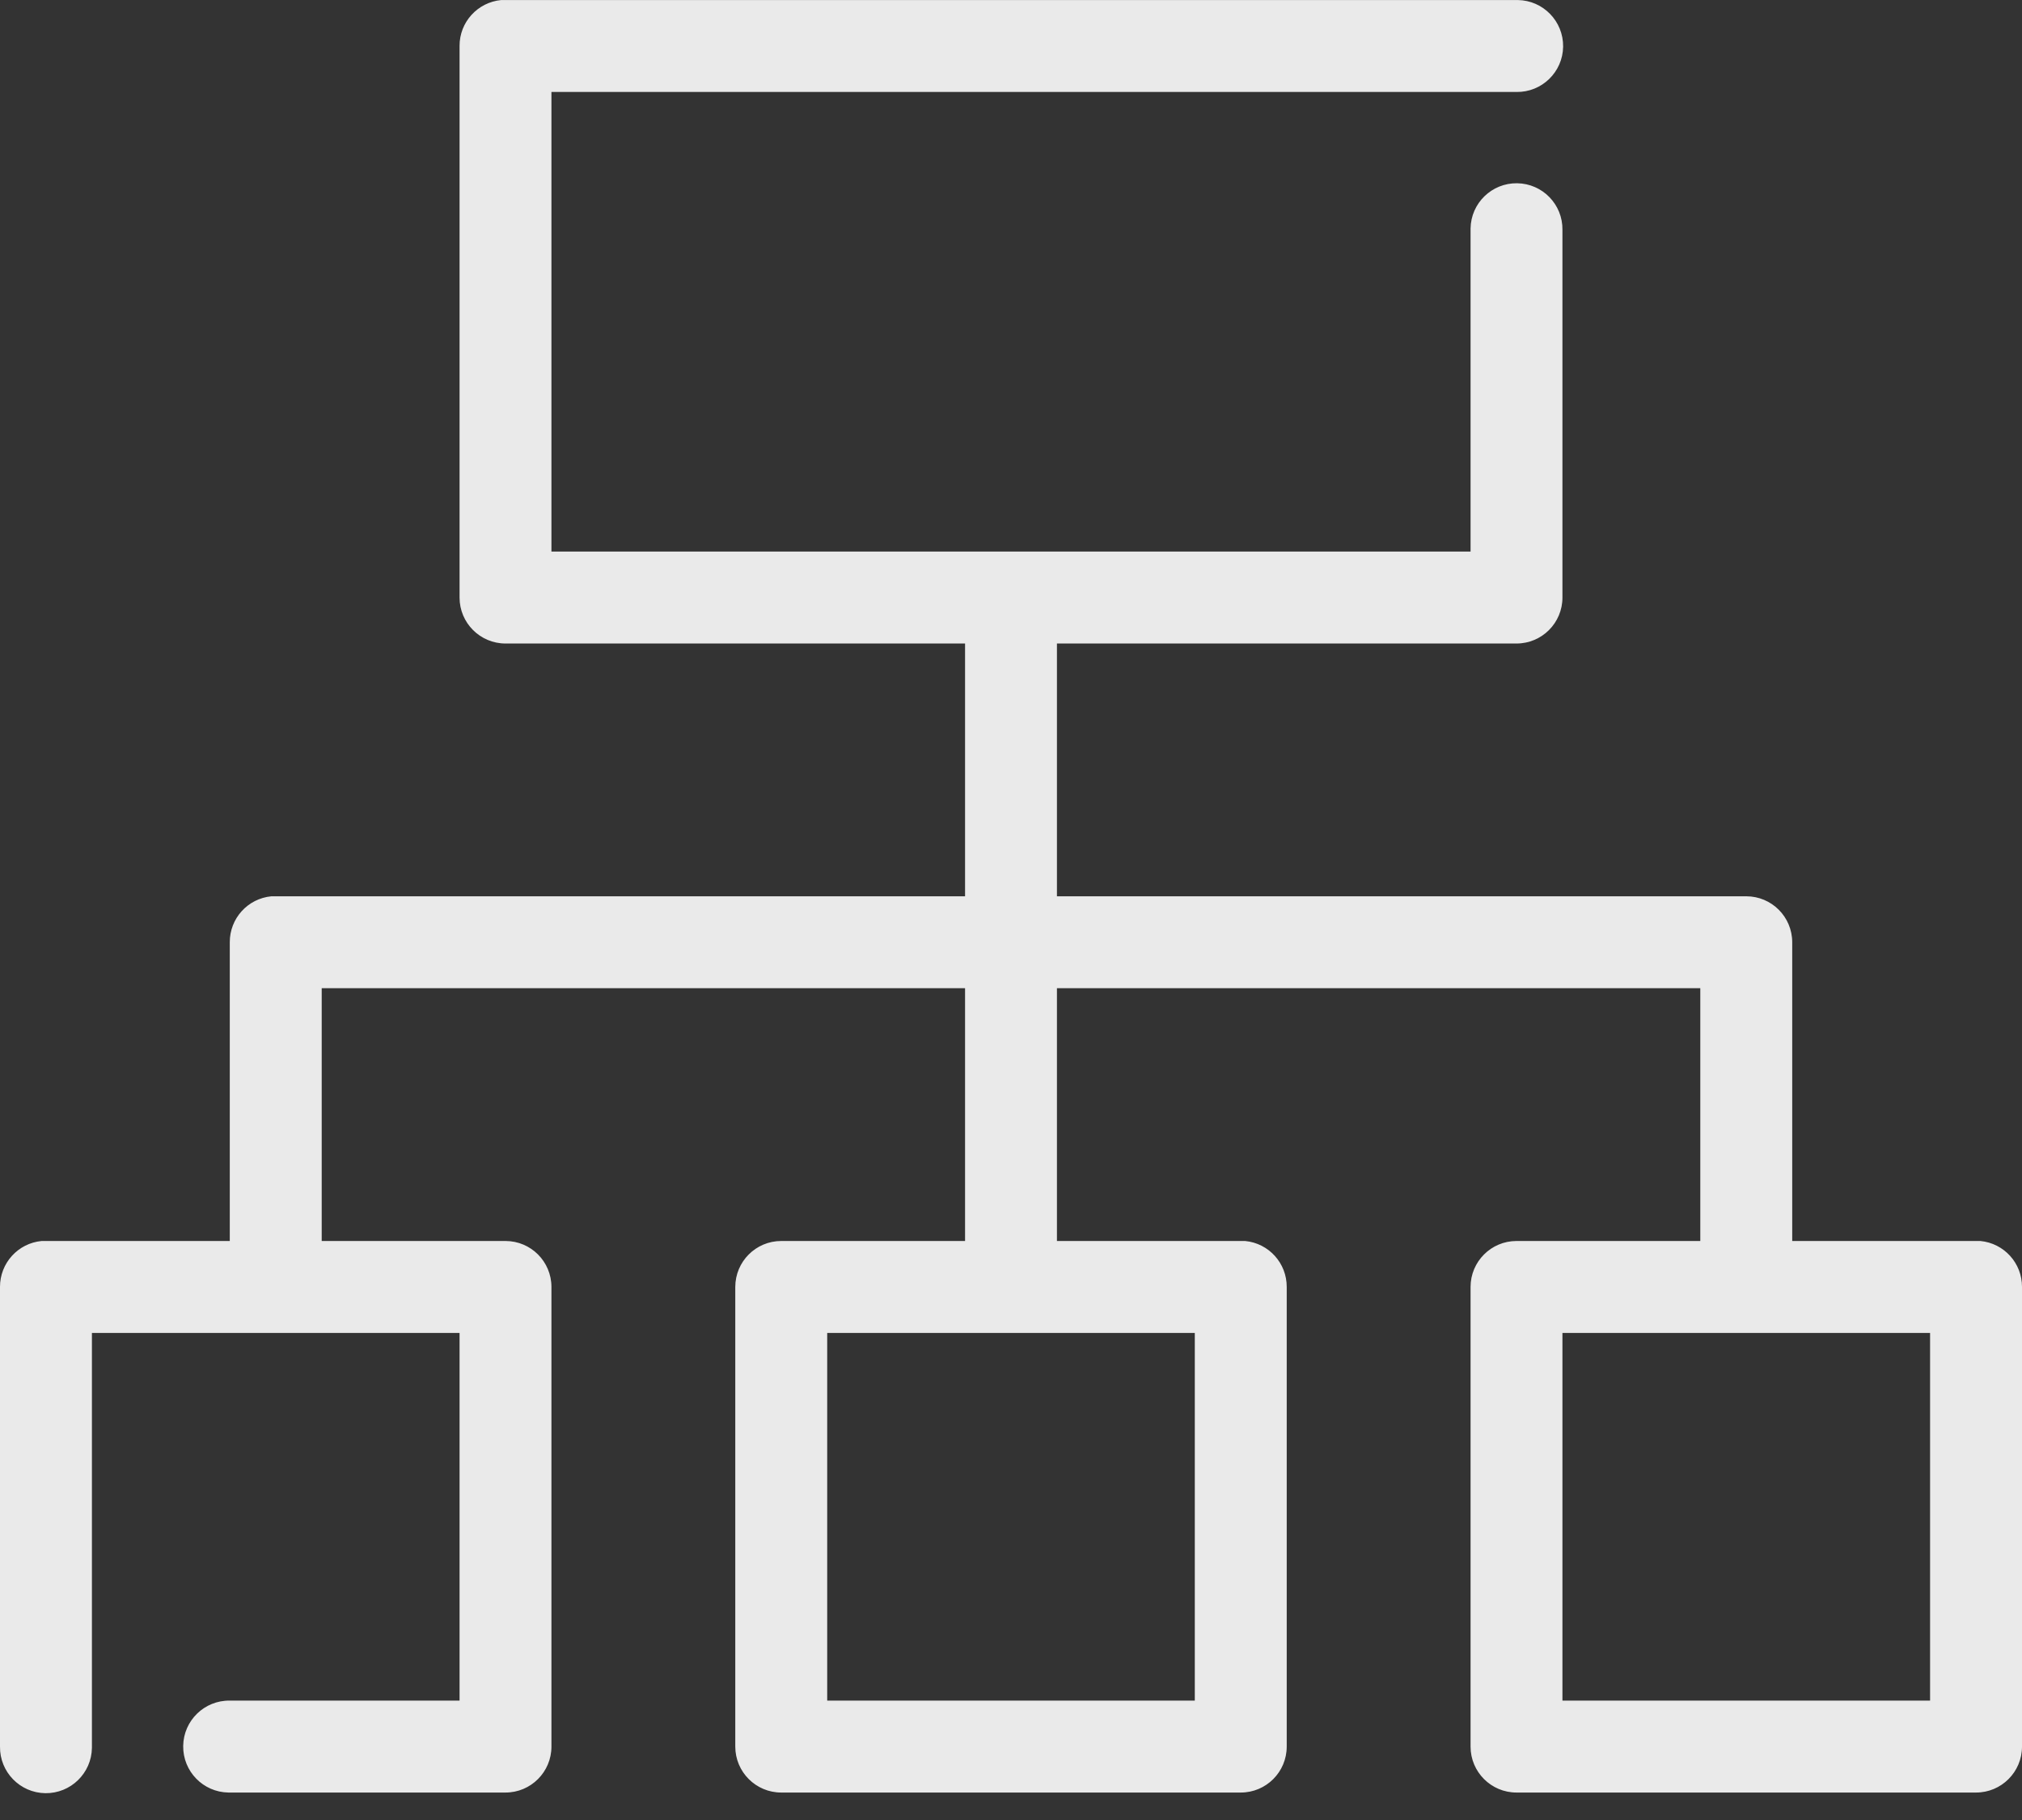 <?xml version="1.0" encoding="UTF-8" standalone="no"?>
<svg width="50px" height="45px" viewBox="0 0 50 45" version="1.1" xmlns="http://www.w3.org/2000/svg" xmlns:xlink="http://www.w3.org/1999/xlink">
    <rect x="0" y="0" width="50" height="45" fill="#333333" stroke="none"/>
    <!-- Generator: Sketch 43 (38999) - http://www.bohemiancoding.com/sketch -->
    <title>system_icon</title>
    <desc>Created with Sketch.</desc>
    <defs></defs>
    <g id="災損查詢服務網首頁" stroke="none" stroke-width="1" fill="none" fill-rule="evenodd" opacity="0.897">
        <g id="test9" transform="translate(-146, -2051)" fill="#FFFFFF">
            <g id="#3-TLAS-3.0" transform="translate(0, 1751)">
                <g id="模組icon" transform="translate(123, 281)">
                    <g id="系統特點">
                        <path d="M61.636,61.048 L70.727,61.048 L70.727,51.957 L61.636,51.957 L61.636,61.048 Z M43.455,61.048 L52.545,61.048 L52.545,51.957 L43.455,51.957 L43.455,61.048 Z M35.394,19.001 C34.808,19.057 34.361,19.549 34.364,20.137 L34.364,33.775 C34.364,34.402 34.873,34.911 35.5,34.911 L46.864,34.911 L46.864,41.161 L29.818,41.161 C29.783,41.16 29.747,41.16 29.712,41.161 C29.126,41.216 28.68,41.709 28.682,42.298 L28.682,49.684 L24.136,49.684 C24.101,49.683 24.065,49.683 24.03,49.684 C23.444,49.739 22.998,50.232 23,50.821 L23,62.185 C22.992,62.812 23.493,63.328 24.121,63.337 C24.748,63.345 25.264,62.844 25.273,62.216 C25.273,62.206 25.273,62.195 25.273,62.185 L25.273,51.957 L34.364,51.957 L34.364,61.048 L28.682,61.048 C28.055,61.039 27.539,61.541 27.53,62.168 C27.521,62.796 28.022,63.312 28.65,63.321 L28.682,63.321 L35.5,63.321 C36.128,63.321 36.636,62.812 36.636,62.185 L36.636,50.821 C36.636,50.193 36.128,49.684 35.5,49.684 L30.955,49.684 L30.955,43.434 L46.864,43.434 L46.864,49.684 L42.318,49.684 C41.691,49.684 41.182,50.193 41.182,50.821 L41.182,62.185 C41.182,62.812 41.691,63.321 42.318,63.321 L53.682,63.321 C54.31,63.321 54.818,62.812 54.818,62.185 L54.818,50.821 C54.821,50.232 54.374,49.739 53.789,49.684 C53.753,49.683 53.718,49.683 53.682,49.684 L49.136,49.684 L49.136,43.434 L65.045,43.434 L65.045,49.684 L60.5,49.684 C59.873,49.684 59.364,50.193 59.364,50.821 L59.364,62.185 C59.364,62.812 59.873,63.321 60.5,63.321 L71.864,63.321 C72.491,63.321 73,62.812 73,62.185 L73,50.821 C73.003,50.232 72.556,49.739 71.97,49.684 C71.935,49.683 71.899,49.683 71.864,49.684 L67.318,49.684 L67.318,42.298 C67.318,41.67 66.81,41.161 66.182,41.161 L49.136,41.161 L49.136,34.911 L60.5,34.911 C61.128,34.911 61.636,34.402 61.636,33.775 L61.636,24.683 C61.645,24.056 61.144,23.54 60.516,23.531 C59.889,23.522 59.373,24.023 59.364,24.651 L59.364,24.683 L59.364,32.638 L36.636,32.638 L36.636,21.274 L60.5,21.274 C61.128,21.283 61.644,20.781 61.653,20.154 C61.661,19.526 61.16,19.01 60.532,19.001 L60.5,19.001 L35.5,19.001 C35.465,19 35.429,19 35.394,19.001 L35.394,19.001 Z" id="system_icon"></path>
                    </g>
                </g>
            </g>
        </g>
    </g>
</svg>